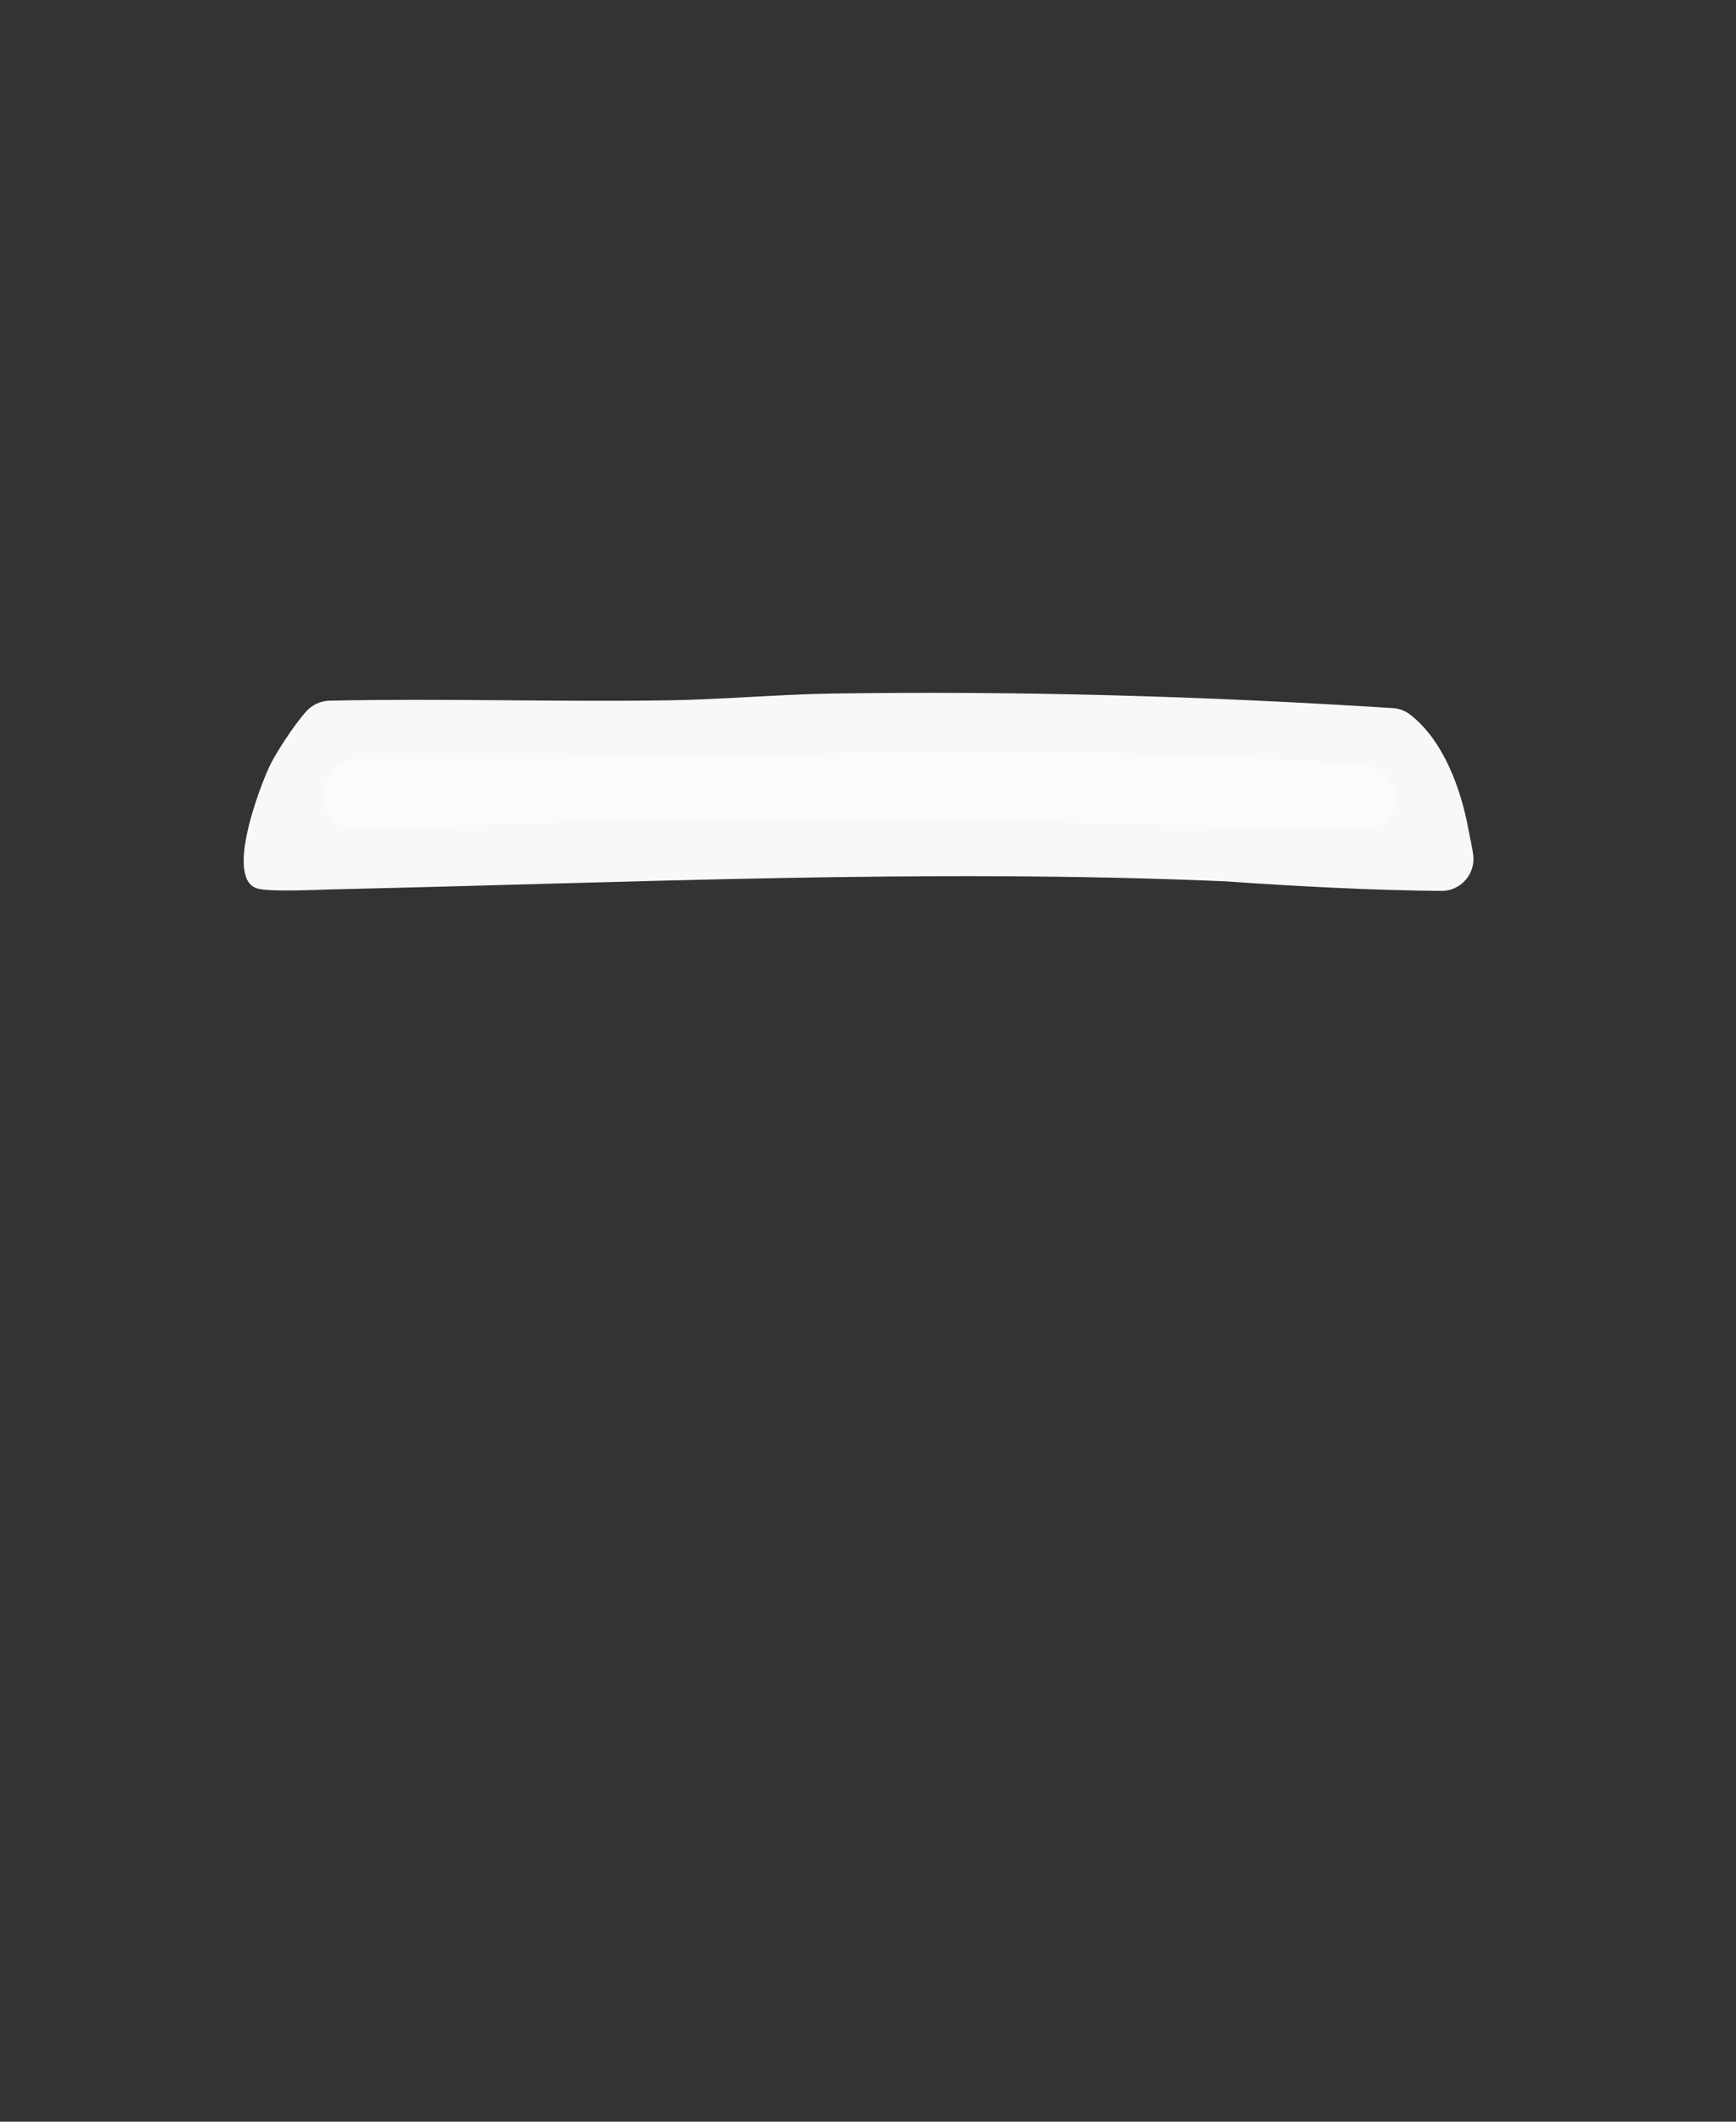 <?xml version="1.0" encoding="UTF-8"?>
<svg id="Layer_2" data-name="Layer 2" xmlns="http://www.w3.org/2000/svg" viewBox="0 0 450 550">
  <rect x="0" y="0" width="450" height="550" fill="#333333" stroke="none"/>
  <defs>
    <style>
      .cls-1 {
        fill: #fbfbfb;
        stroke: #fbfbfb;
        stroke-miterlimit: 10;
        stroke-width: 3px;
      }

      .cls-2 {
        fill: none;
      }

      .cls-3 {
        fill: #f8f8f9;
      }
    </style>
  </defs>
  <g id="Background">
    <polyline class="cls-2" points="0 0 450 0 450 550 0 550"/>
  </g>
  <g id="Head-Slot">
    <g>
      <path class="cls-1" d="M363.83,209.47c1.09,2.89-1.14,5.94-4.23,5.86-11.04-.31-22.11-.4-33.14-.78-72.34-2.49-145.59-3.67-217.92,0l-22.57.35c-3.09.05-5.24-3.05-4.13-5.94,1.71-4.47,4.32-9.64,7-11.63.73-.54,1.64-.8,2.55-.78,88.35,1.26,176.55-5.49,264.58,2.04,1.17.1,2.27.65,3,1.58,1.65,2.08,3.58,5.96,4.84,9.31Z"/>
      <path class="cls-3" d="M215.79,179.79c48.68-.72,96.73.69,145.23,3.77,1.56.1,3.08.61,4.33,1.55,8.87,6.72,13.44,19.61,15.35,30.18.39,2.16.94,4.31,1.19,6.36.61,4.96-3.29,9.35-8.29,9.3-18.6-.18-37.54-1.2-56.07-2.49-76.99-3.3-154.18.36-231,2.08-4.34.1-16.58.74-19.85-.23-8.5-2.54.76-26.74,3.43-32.18,1.22-2.5,5.68-9.68,9.25-13.69,1.54-1.73,3.72-2.74,6.03-2.8,29.36-.65,58.77.36,88.13-.1,13.88-.22,28.33-1.54,42.25-1.75ZM360.7,202.76c-.04-.07-.08-.14-.12-.2-1.37-2.36-3.79-3.91-6.5-4.14-86.8-7.22-173.76-.72-260.88-1.85-2.63-.03-5.15,1.14-6.7,3.27-.6.82-1.17,1.75-1.72,2.74-3.08,5.53,1.08,12.32,7.42,12.23l16.35-.26c72.32-3.67,145.57-2.49,217.92,0,8.94.31,17.9.42,26.85.62,6.45.14,10.59-6.8,7.39-12.4Z"/>
    </g>
  </g>
</svg>